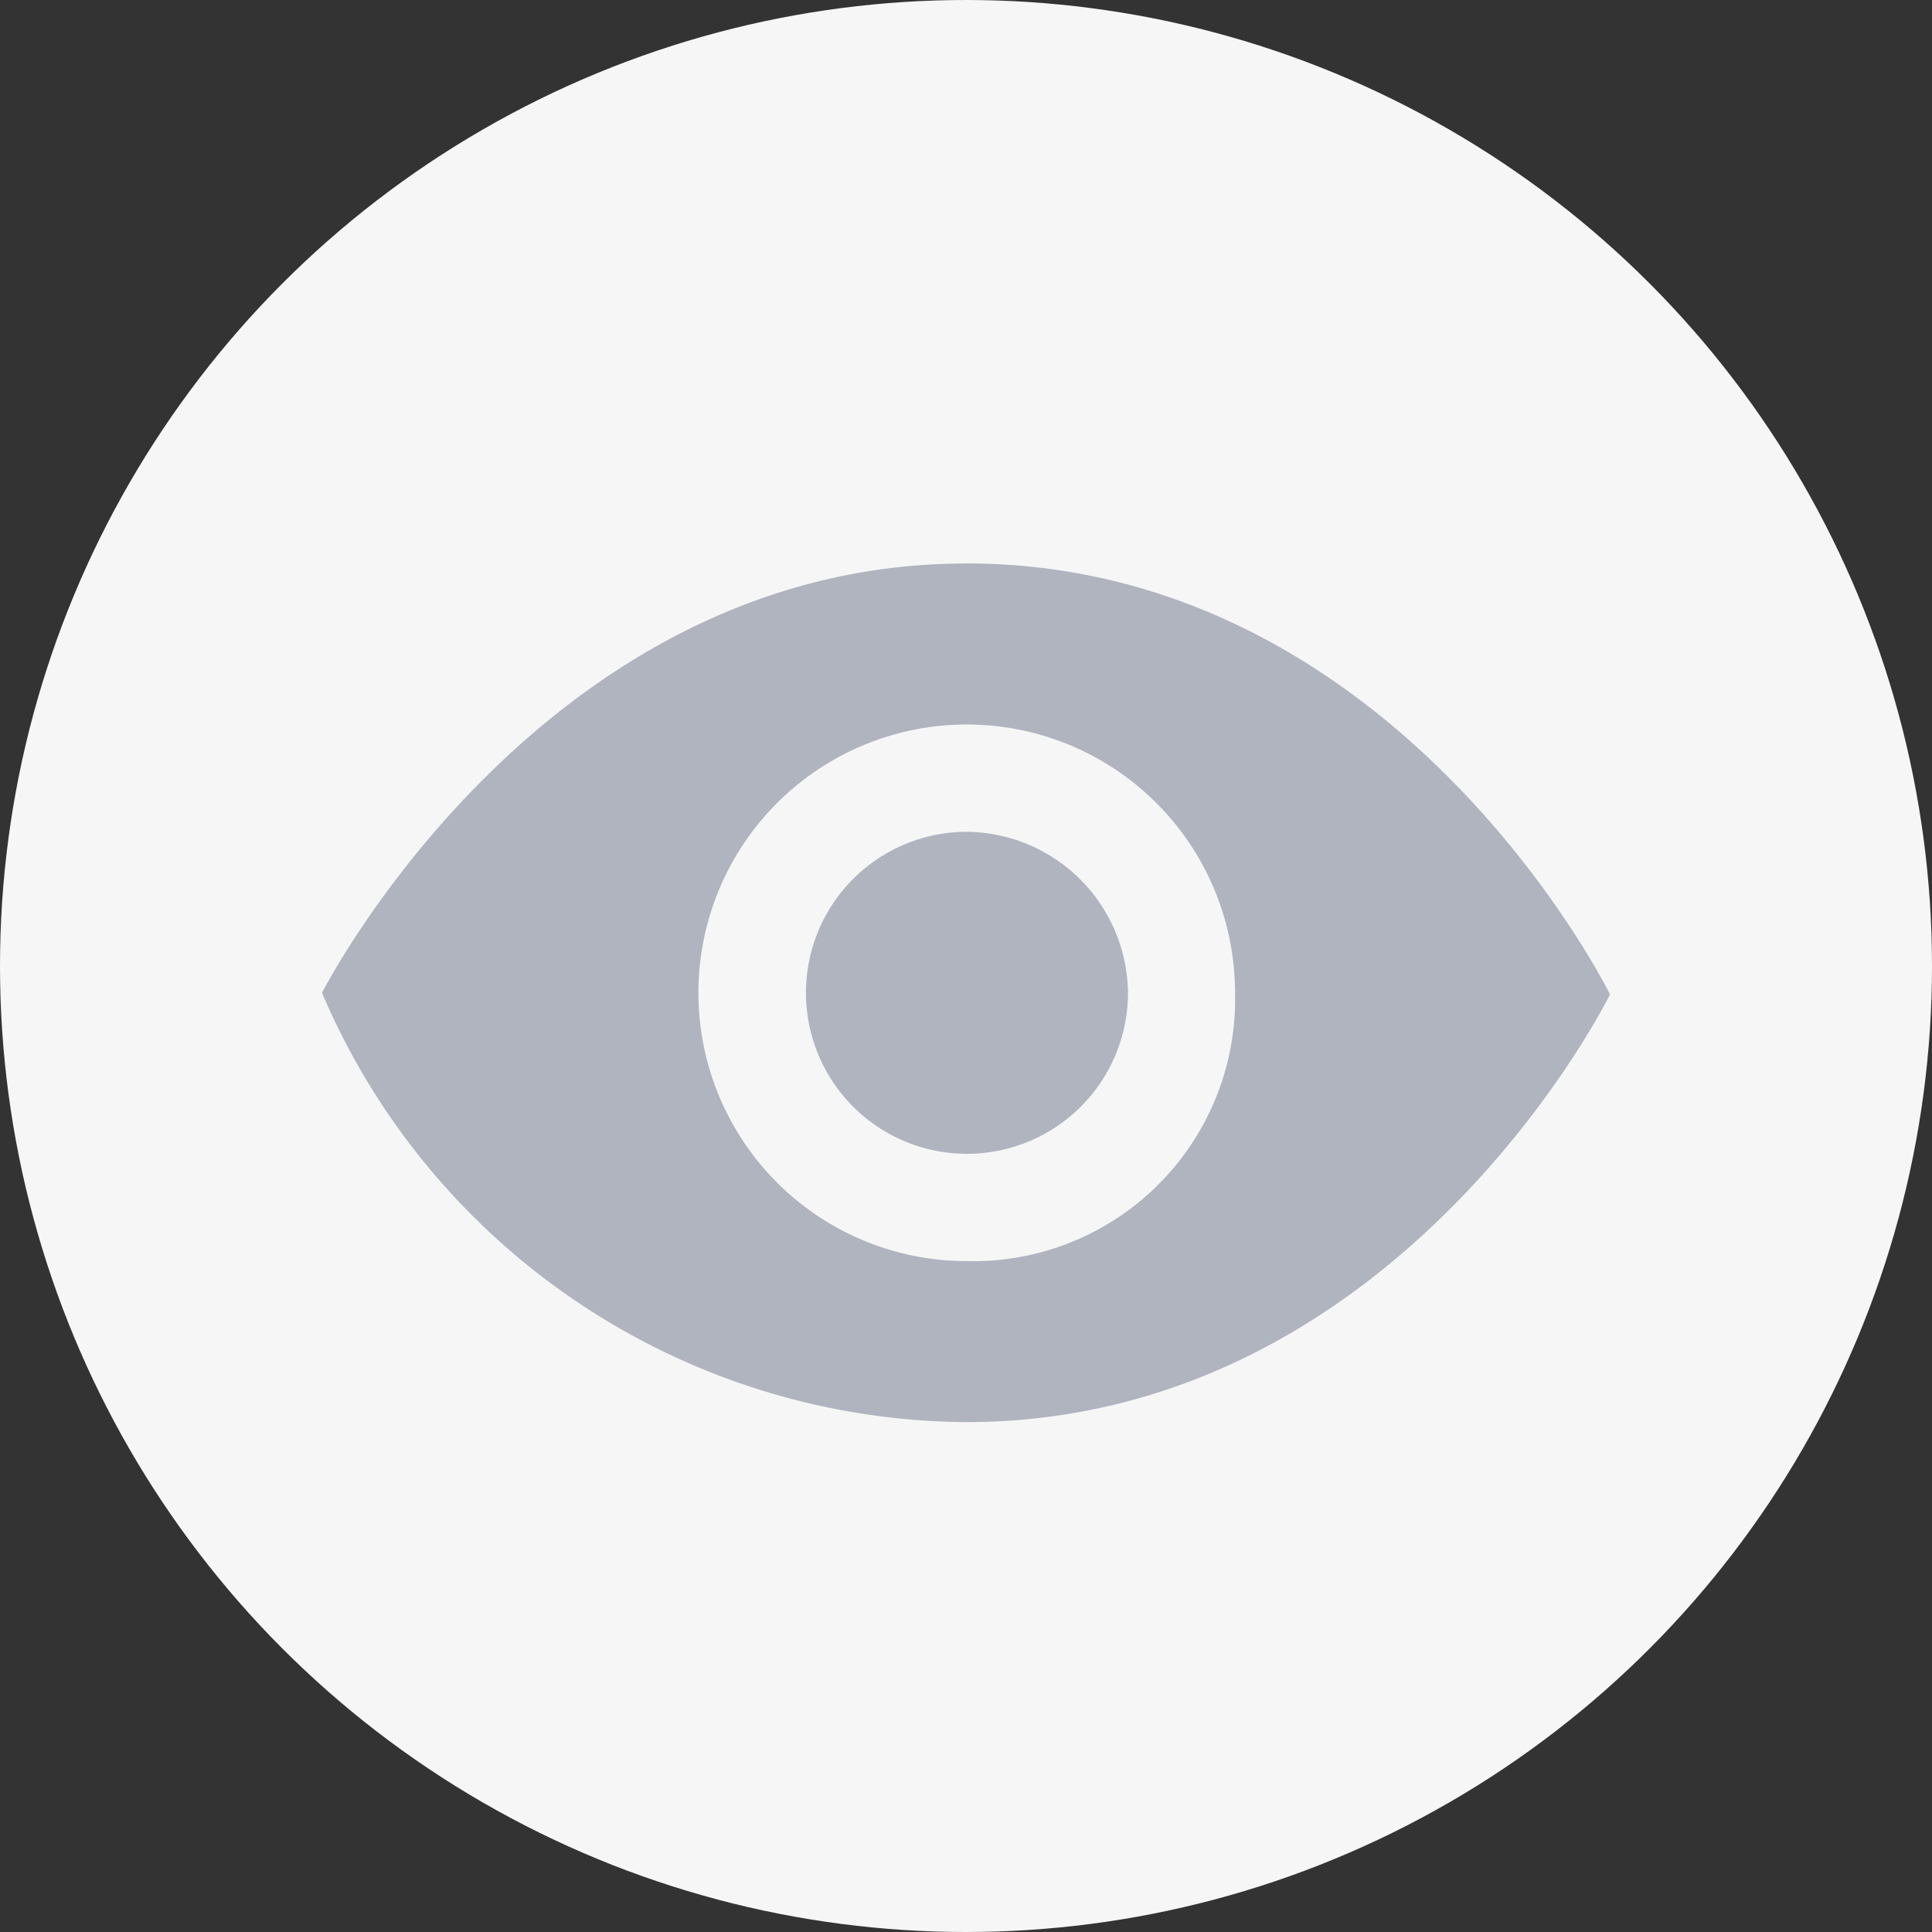 <svg id="访问次数" xmlns="http://www.w3.org/2000/svg" width="24" height="24" viewBox="0 0 24 24">
  <rect x="0" y="0" width="24" height="24" fill="#333333" stroke="none"/>
  <g id="类型">
    <circle id="椭圆_49" data-name="椭圆 49" cx="12" cy="12" r="12" fill="#f6f6f6"/>
  </g>
  <path id="路径_4275" data-name="路径 4275" d="M361,294.968c-5.286,0-8,5.333-8,5.333a8.759,8.759,0,0,0,8,5.333c5.39,0,8-5.313,8-5.313s-2.63-5.354-8-5.354Zm.012,8.666a3.333,3.333,0,1,1,3.33-3.333,3.253,3.253,0,0,1-3.33,3.333Zm0-5.333a2,2,0,1,0,2,2,2.022,2.022,0,0,0-2-2Zm0,0" transform="translate(-349 -287.968)" fill="#afb4bf"/>
</svg>
